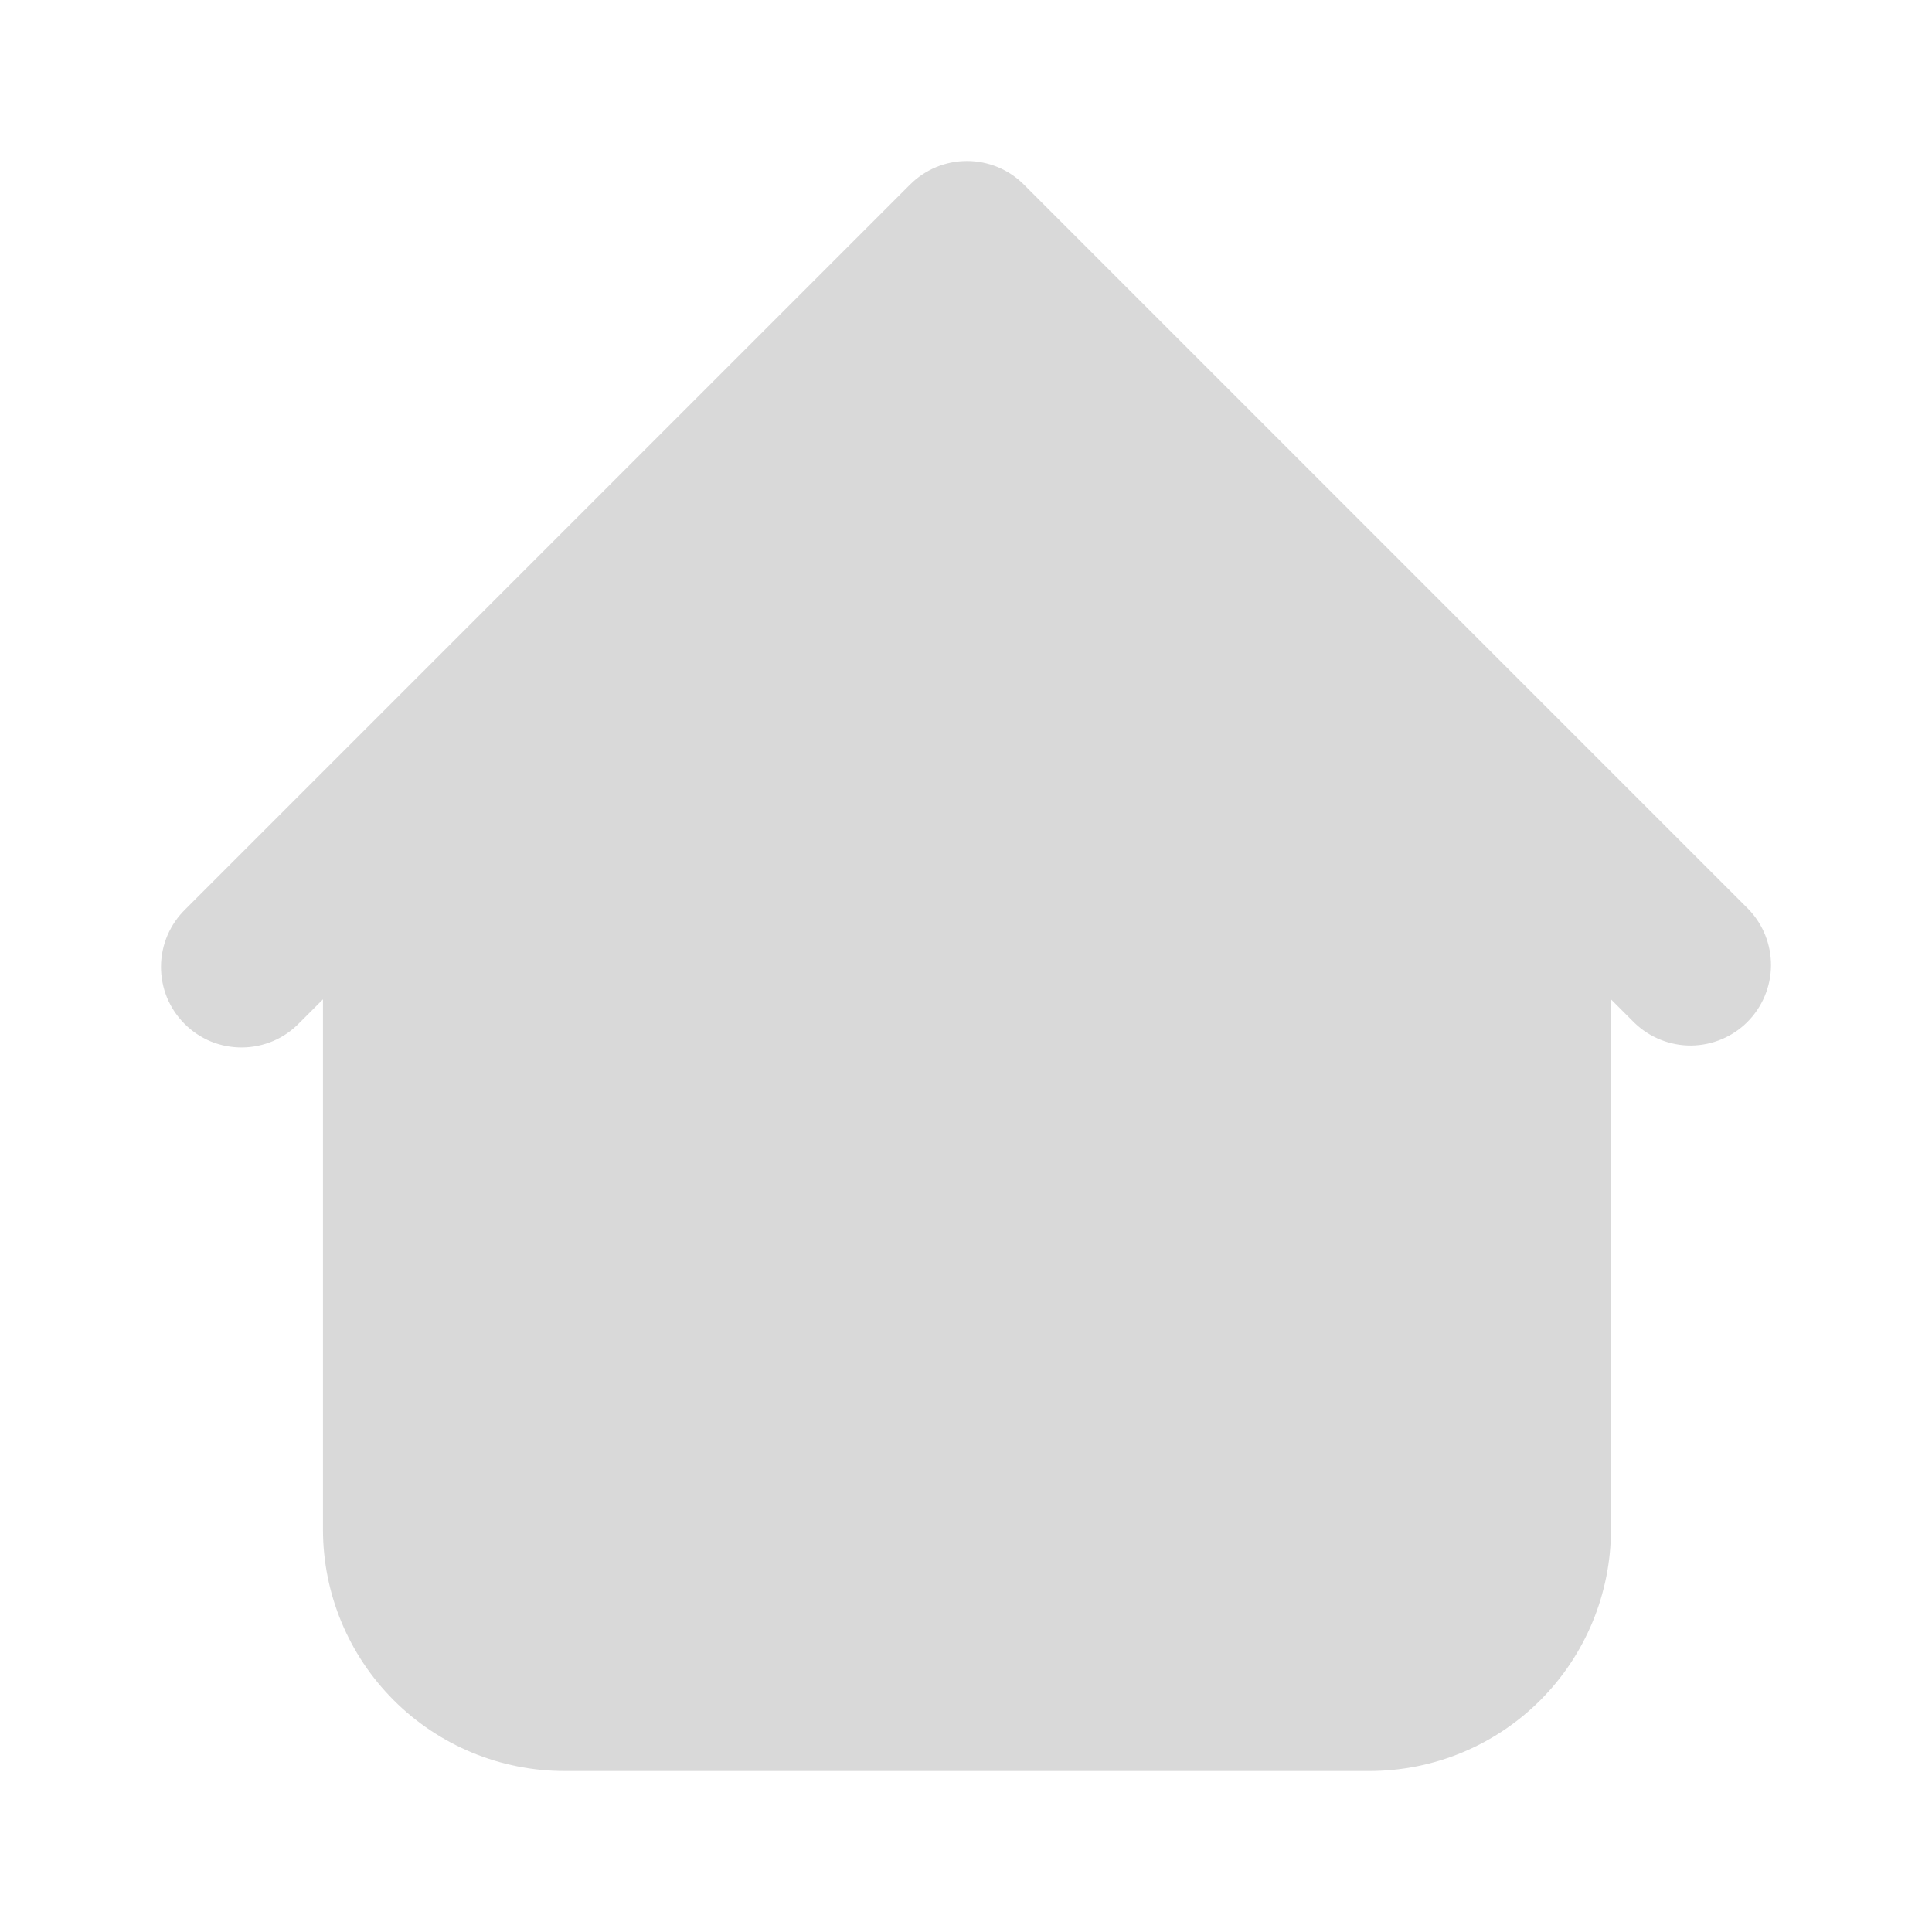 <svg width="24" height="24" viewBox="0 0 24 24" fill="none" xmlns="http://www.w3.org/2000/svg">
<path fill-rule="evenodd" clip-rule="evenodd" d="M12.719 2.293C12.532 2.105 12.277 2 12.012 2C11.747 2 11.493 2.105 11.305 2.293L4.305 9.293L2.305 11.293C2.21 11.385 2.134 11.495 2.081 11.617C2.029 11.739 2.001 11.871 2 12.003C1.999 12.136 2.024 12.268 2.074 12.391C2.125 12.514 2.199 12.625 2.293 12.719C2.387 12.813 2.498 12.887 2.621 12.938C2.744 12.988 2.876 13.013 3.009 13.012C3.141 13.011 3.273 12.983 3.395 12.931C3.517 12.879 3.627 12.802 3.719 12.707L4.012 12.414V19C4.012 19.795 4.328 20.558 4.891 21.121C5.454 21.684 6.217 22 7.012 22H17.012C17.808 22 18.571 21.684 19.134 21.121C19.696 20.558 20.012 19.795 20.012 19V12.414L20.305 12.707C20.494 12.889 20.747 12.99 21.009 12.988C21.271 12.985 21.522 12.88 21.707 12.695C21.892 12.509 21.998 12.258 22 11.996C22.002 11.734 21.901 11.481 21.719 11.293L12.719 2.293Z" fill="#D9D9D9"/>
</svg>
